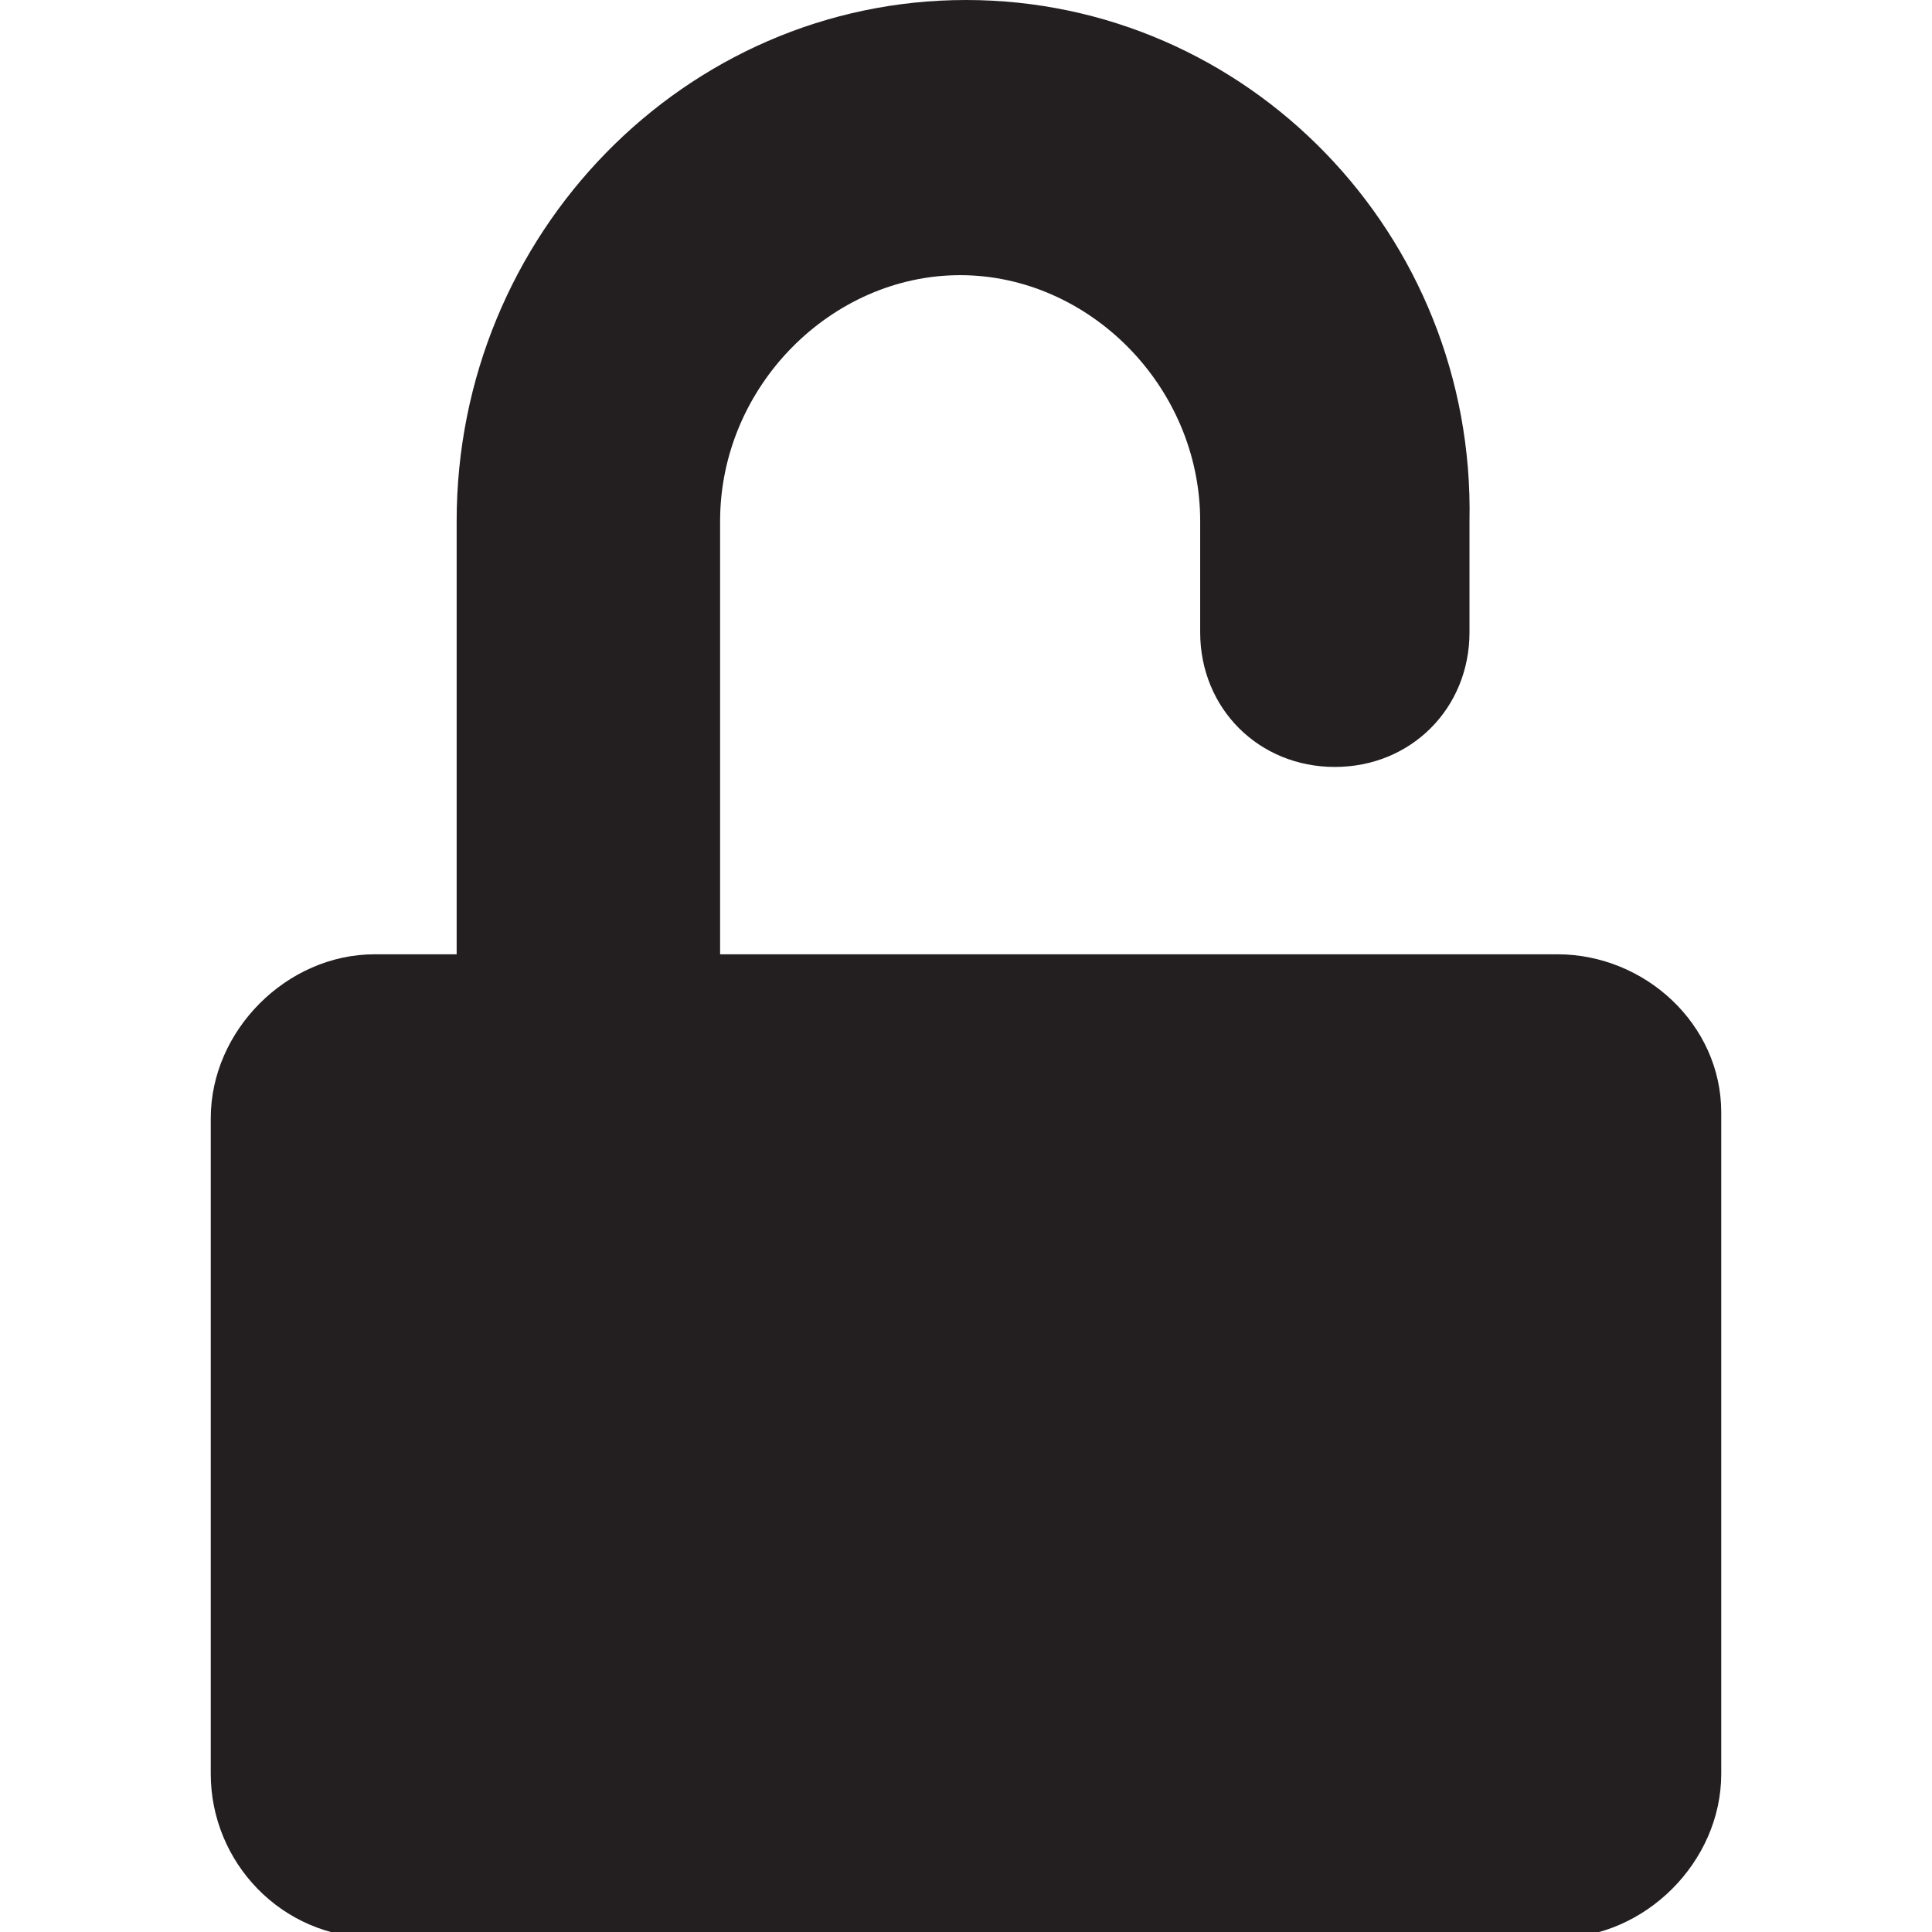 <?xml version="1.0" encoding="utf-8"?>
<!-- Generator: Adobe Illustrator 25.2.1, SVG Export Plug-In . SVG Version: 6.00 Build 0)  -->
<svg version="1.1" id="Layer_1" xmlns="http://www.w3.org/2000/svg" xmlns:xlink="http://www.w3.org/1999/xlink" x="0px" y="0px"
	 viewBox="0 0 33 33" style="enable-background:new 0 0 33 33;" xml:space="preserve">
<style type="text/css">
	.st0{fill:#231F20;}
</style>
<path class="st0" d="M26.6,16.3h-1.4h-4.6h-8.3V8.9c0-2.3,1.9-4.2,4.1-4.2s4.1,1.9,4.1,4.2v1.9c0,1.3,1,2.3,2.3,2.3s2.3-1,2.3-2.3
	V8.9C25.2,4,21.3,0,16.5,0S7.8,4,7.8,8.9v7.4H6.4c-1.5,0-2.8,1.3-2.8,2.8v11.2c0,1.5,1.2,2.8,2.8,2.8h20.2c1.5,0,2.8-1.3,2.8-2.8V19
	C29.4,17.5,28.1,16.3,26.6,16.3z"/>
</svg>
